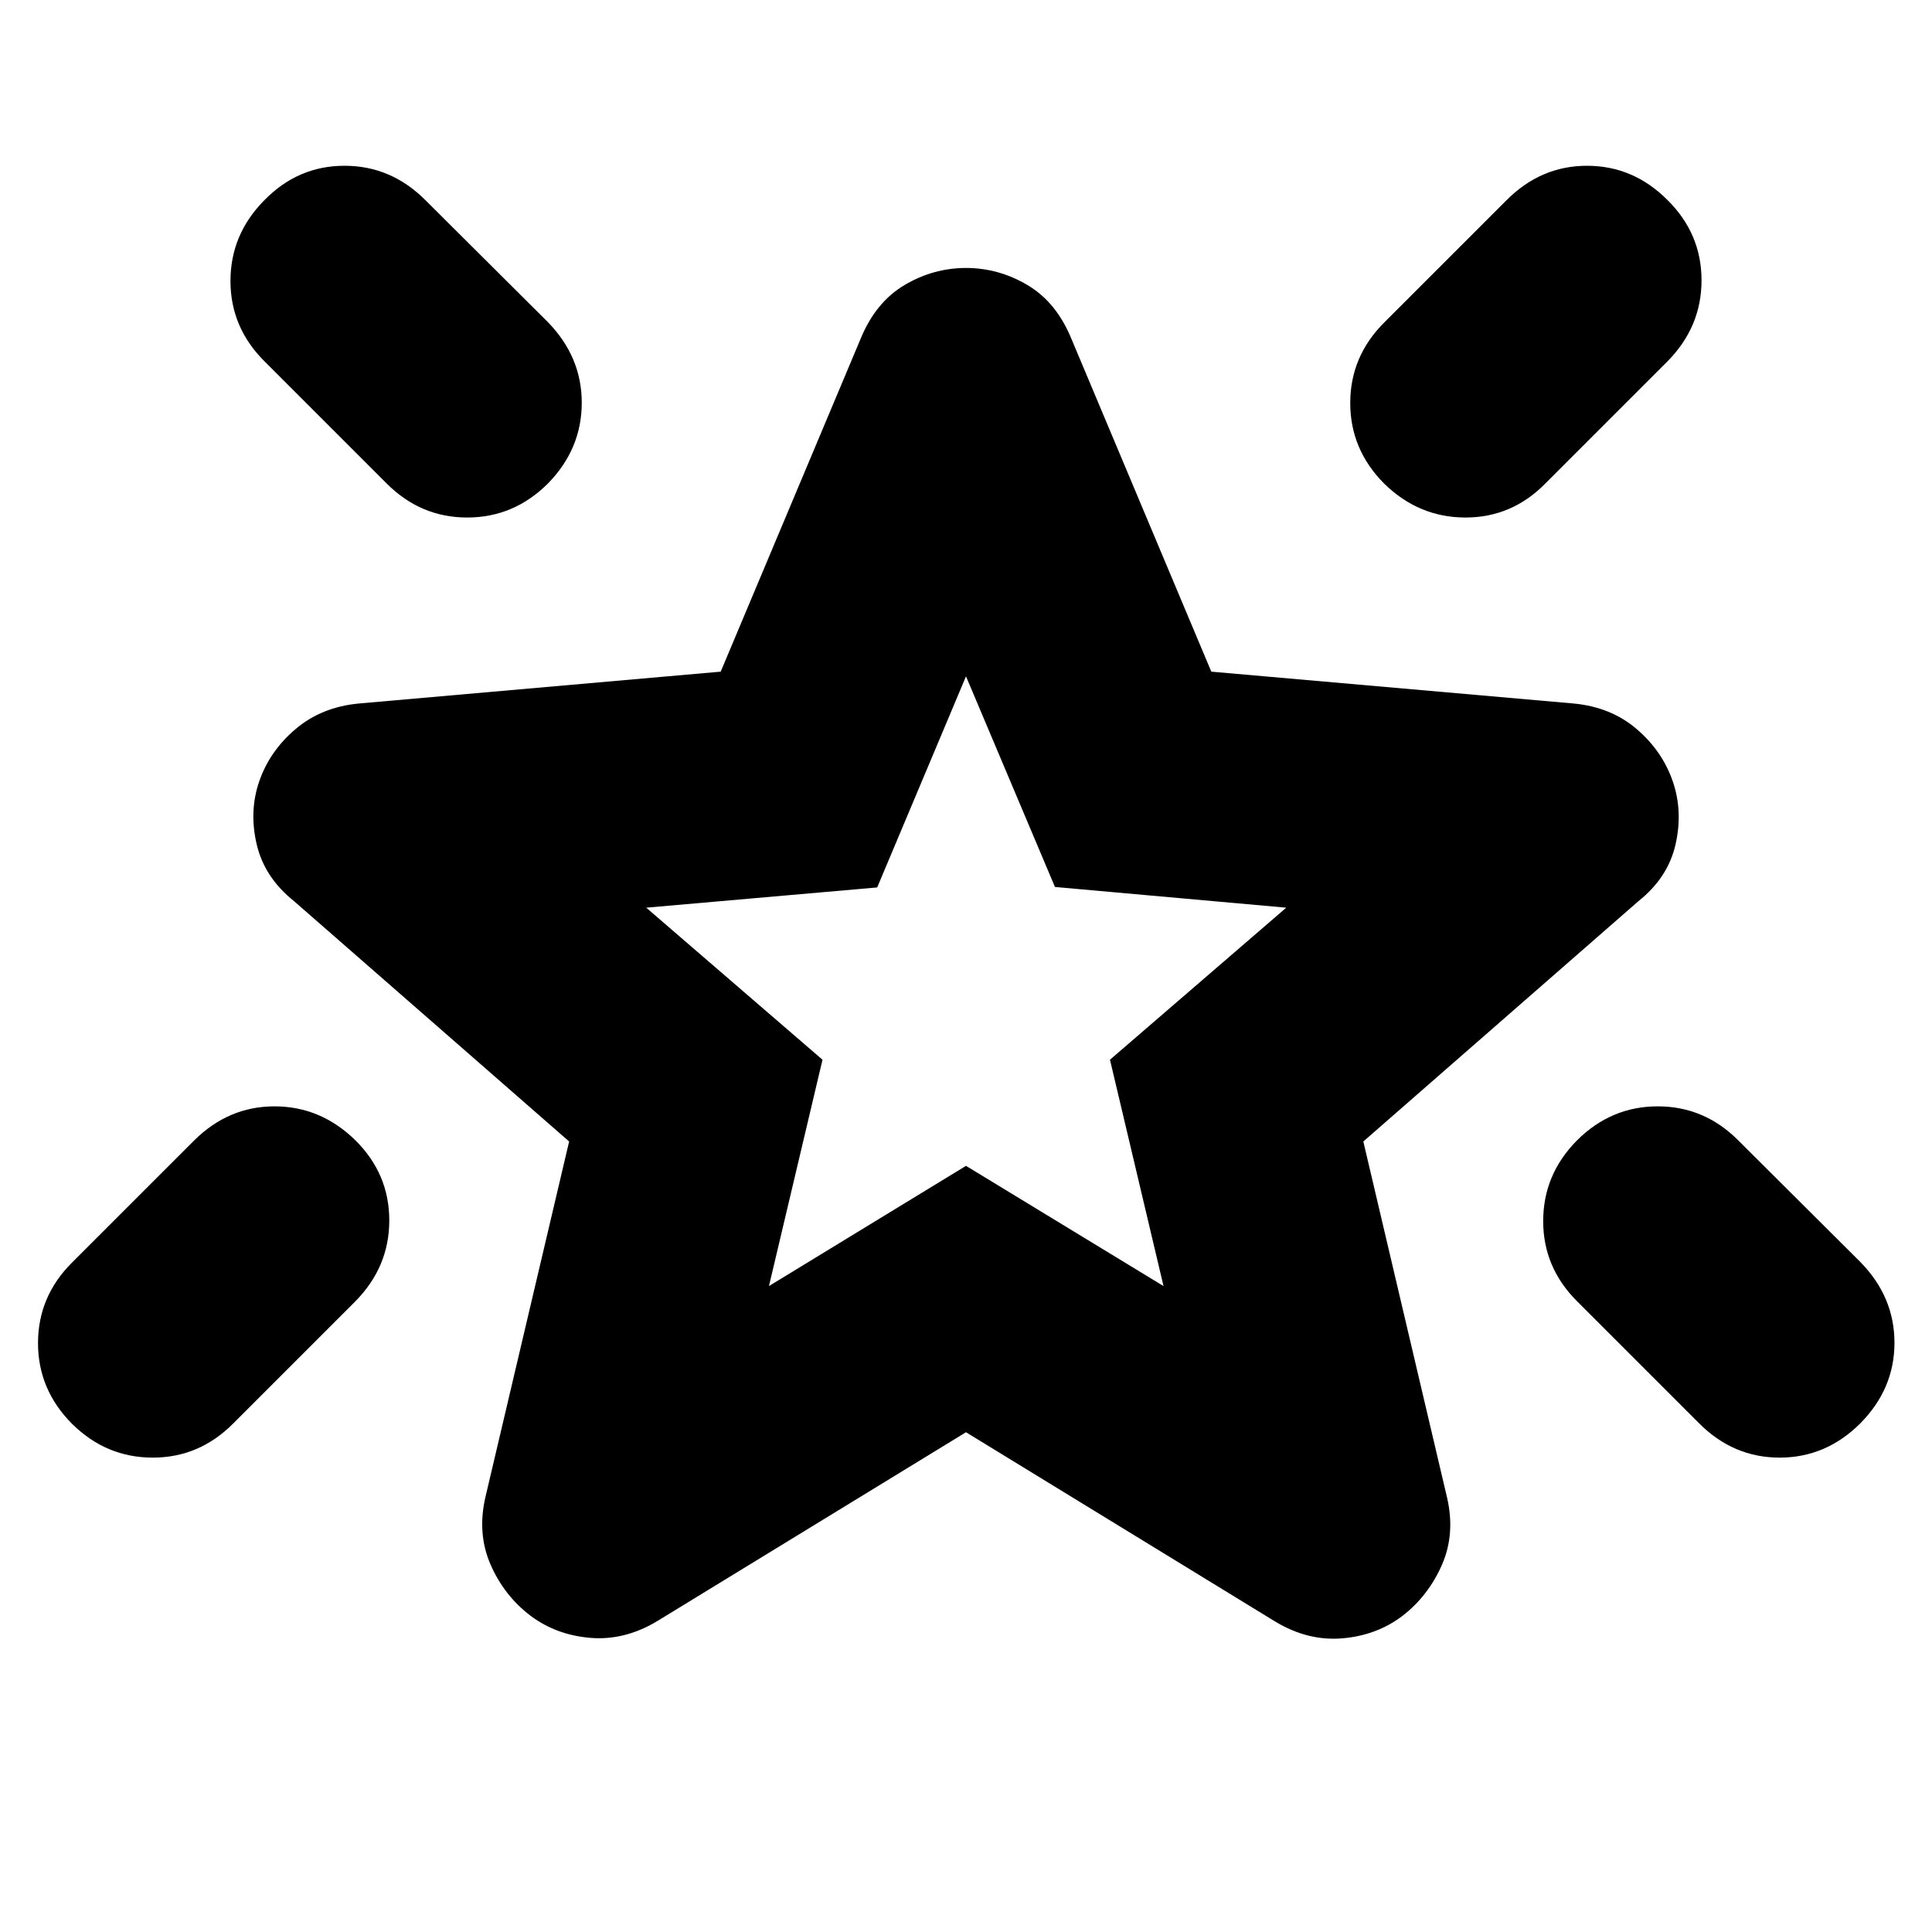 <svg xmlns="http://www.w3.org/2000/svg" height="24" viewBox="0 -960 960 960" width="24"><path d="M783.55-393.3q16.99-16.96 40.17-16.96 23.19 0 40.06 16.96l60.61 60.37q16.96 17.3 16.96 40.18t-17.05 40.08q-17.04 16.95-40.01 16.95-22.96 0-39.92-16.95l-60.61-60.61q-16.96-16.85-16.96-39.96t16.75-40.06Zm44.97-467.35q16.96 16.75 16.96 39.94 0 23.18-16.96 40.3l-60.61 60.61q-16.61 16.95-39.72 16.95-23.1 0-40.3-16.74-16.96-16.99-16.96-40.17 0-23.19 16.96-40.07l60.61-60.6q17.07-17.2 40.07-17.2t39.95 16.98Zm-697.25.22q16.74-17.2 39.93-17.2 23.18 0 40.3 17.2l60.61 60.36q16.96 17.31 16.96 40.19t-16.75 40.08q-16.99 16.95-40.17 16.95-23.19 0-40.06-16.95l-60.61-60.61q-16.96-16.85-16.96-39.96t16.75-40.06Zm45.21 466.92q16.95 16.74 16.95 39.93 0 23.18-16.95 40.3l-60.61 60.61q-16.85 16.95-39.96 16.95t-40.06-16.74q-16.96-16.99-16.96-40.17 0-23.19 16.96-40.07l60.61-60.6q17.07-16.96 39.94-16.96 22.88 0 40.08 16.75Zm205.61 72.55L480-380.7l98.15 59.74-26.61-112.47 87.59-75.55-114.93-10.29L480-623.93l-44.13 104.89-114.76 10.06 87.59 75.55-26.61 112.47ZM480-472.33Zm0 224-153.5 93.9q-16.2 9.71-33.24 8.27-17.04-1.45-29.79-11.1-12.99-9.89-19.73-25.35t-2.5-33.65L282.8-392.8 146.11-512.22q-14.72-11.73-18.58-28.3-3.86-16.57 1.38-31.52 5.24-14.96 18.08-25.8 12.84-10.83 31.27-12.59l179.85-15.83 69.54-165.44q7.48-18.19 21.82-26.67 14.33-8.48 30.53-8.48 16.2 0 30.53 8.48 14.34 8.48 21.82 26.67l69.54 165.44 180.09 15.83q18.43 1.76 31.15 12.59 12.72 10.84 17.96 25.8 5.24 14.95 1.5 31.53-3.74 16.58-18.46 28.29L677.43-392.8 719-216.02q4.24 18.19-2.53 33.62-6.77 15.43-19.67 25.39-12.76 9.64-29.81 11.09-17.06 1.44-33.25-8.28L480-248.33Z"/></svg>
